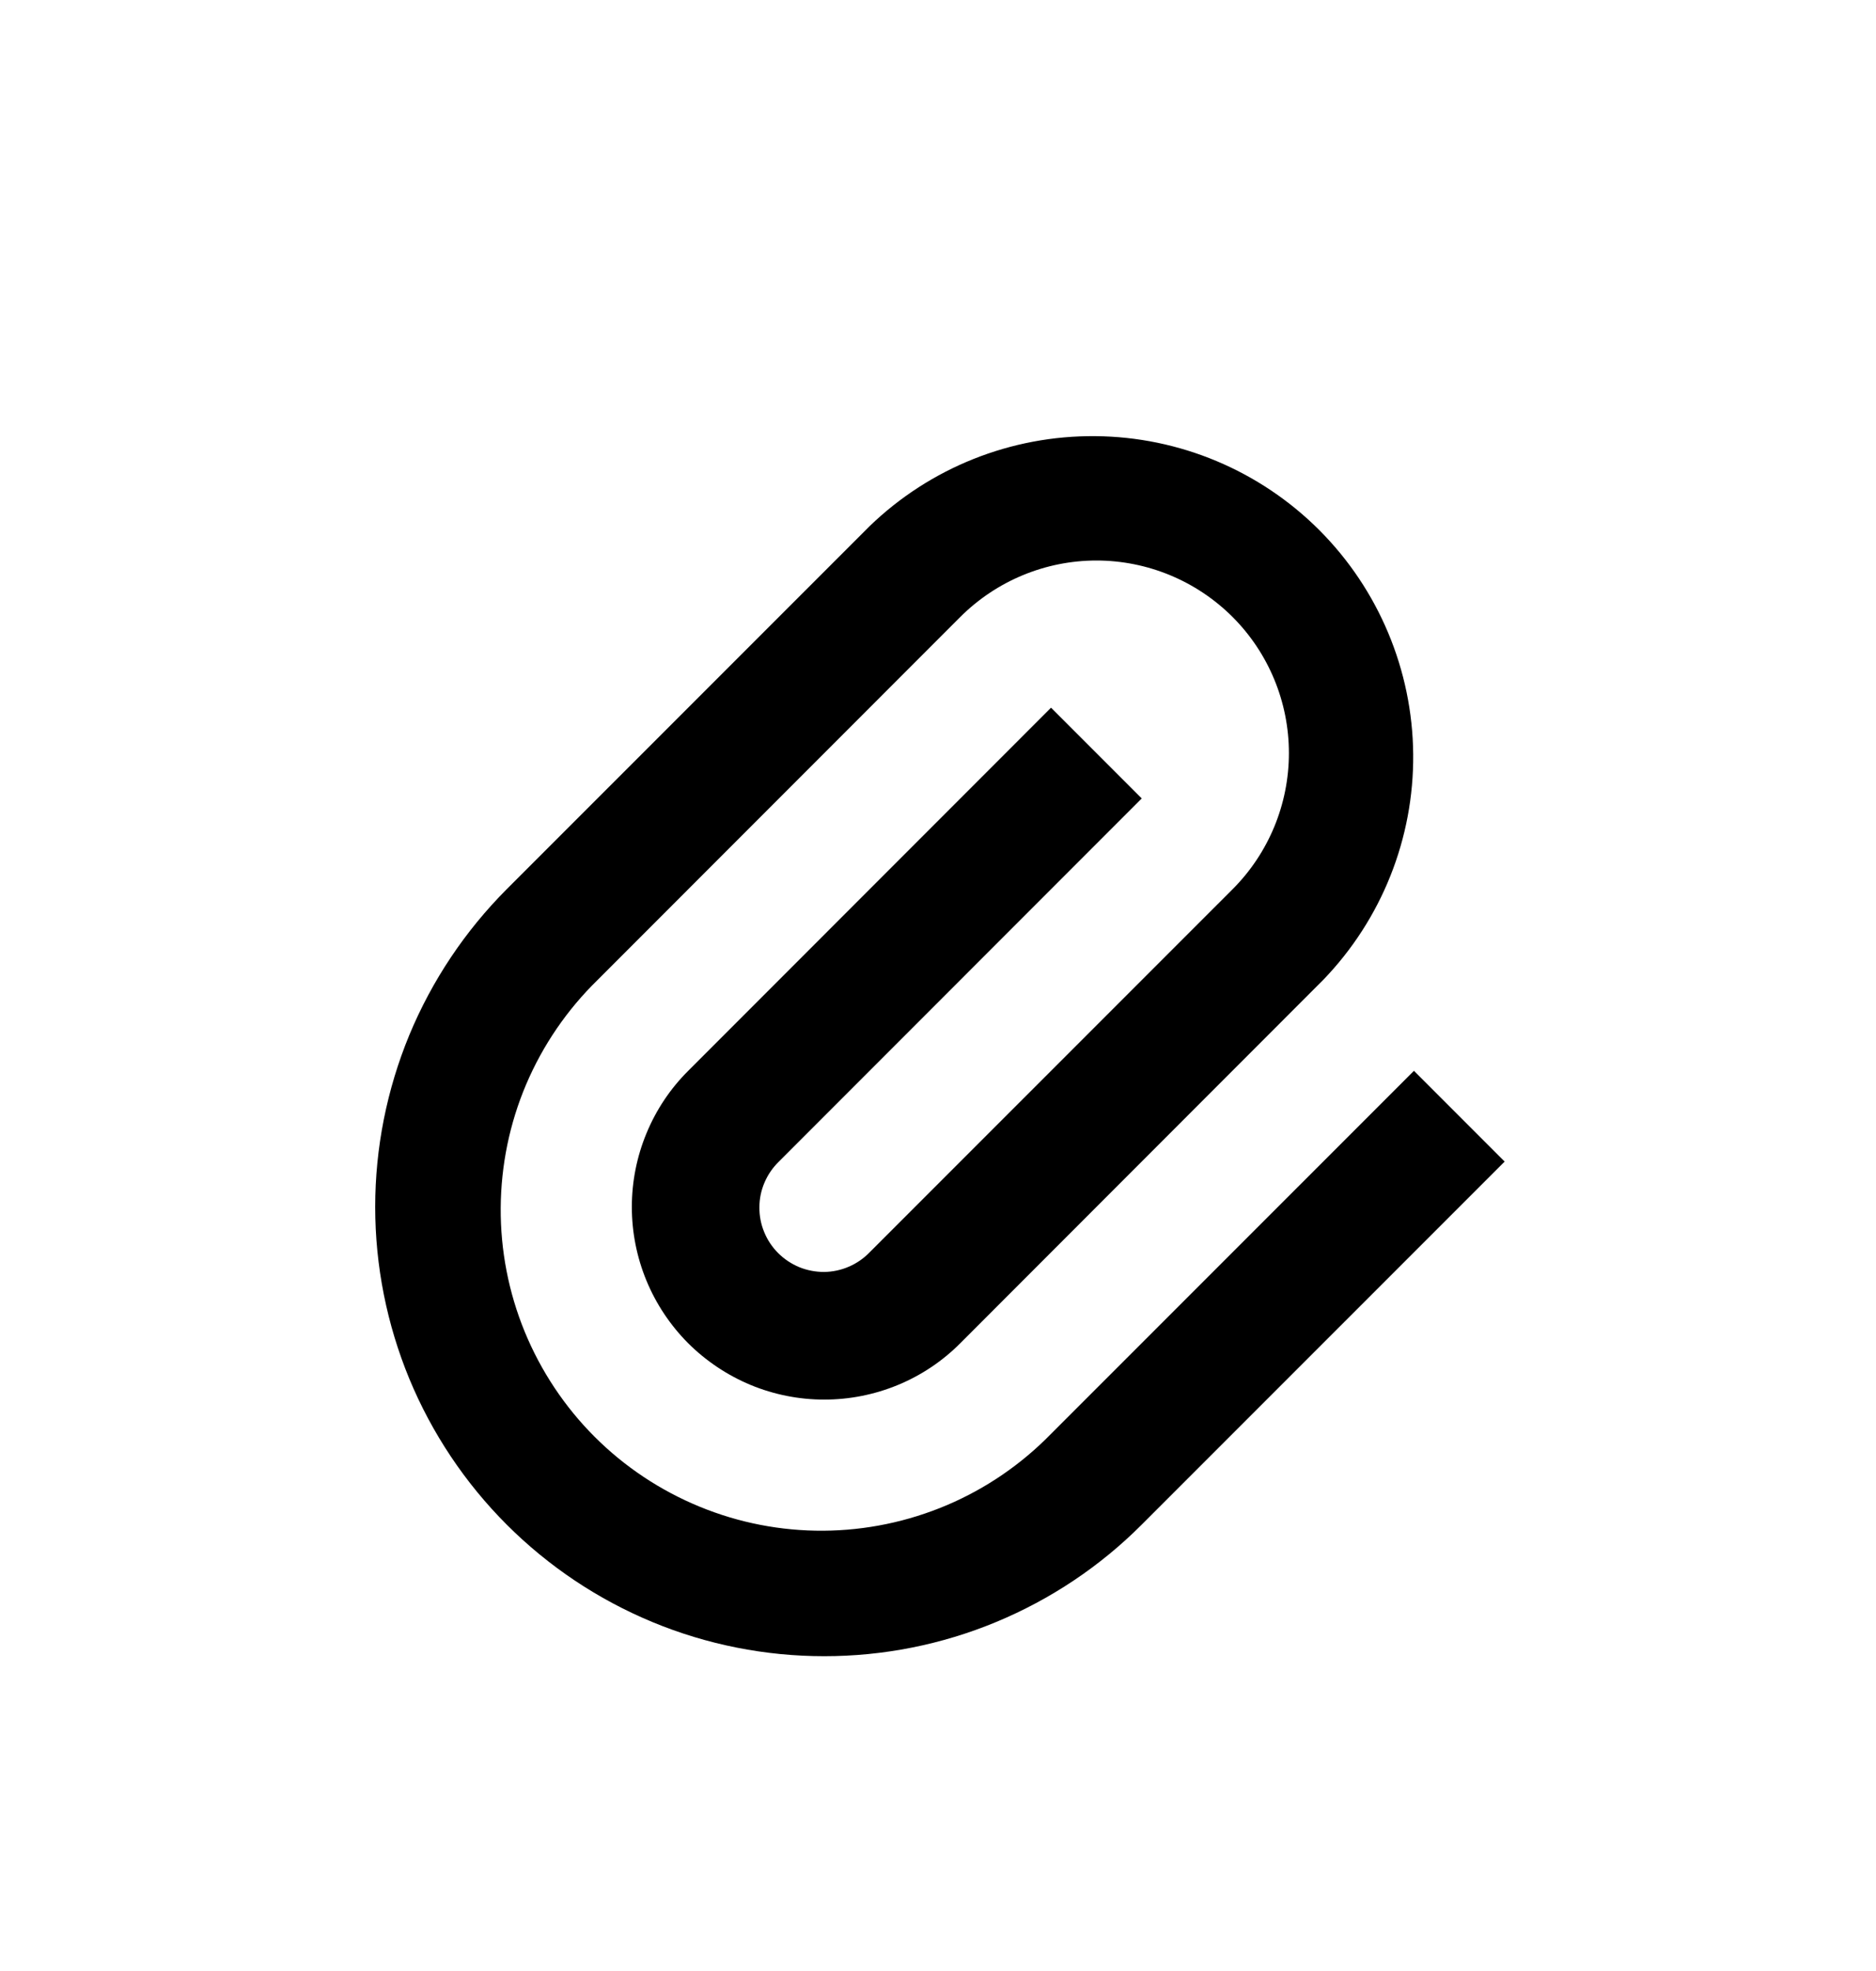 <svg width="20" height="21" viewBox="0 0 20 21" fill="none" xmlns="http://www.w3.org/2000/svg">
<g id="Icon_20px=attach" clip-path="url(#clip0_6457_64075)">
<path id="Vector" d="M12.172 8.507L8.304 12.376C8.239 12.439 8.187 12.514 8.151 12.598C8.115 12.681 8.096 12.771 8.096 12.862C8.095 12.953 8.112 13.043 8.147 13.127C8.181 13.211 8.232 13.287 8.296 13.351C8.36 13.415 8.437 13.466 8.521 13.501C8.605 13.535 8.695 13.552 8.785 13.552C8.876 13.551 8.966 13.532 9.049 13.496C9.133 13.46 9.208 13.408 9.271 13.343L13.14 9.475C13.525 9.09 13.741 8.568 13.741 8.024C13.741 7.48 13.525 6.958 13.14 6.573C12.755 6.189 12.233 5.972 11.689 5.972C11.145 5.972 10.623 6.189 10.238 6.573L6.37 10.442C6.046 10.758 5.788 11.135 5.61 11.552C5.433 11.968 5.341 12.416 5.338 12.868C5.335 13.321 5.422 13.77 5.594 14.189C5.766 14.607 6.019 14.988 6.339 15.308C6.659 15.628 7.04 15.881 7.459 16.053C7.877 16.225 8.326 16.312 8.779 16.309C9.231 16.306 9.679 16.213 10.096 16.036C10.512 15.859 10.889 15.601 11.205 15.277L15.074 11.409L16.041 12.376L12.172 16.244C11.728 16.689 11.2 17.041 10.619 17.282C10.038 17.523 9.416 17.646 8.787 17.646C8.159 17.646 7.536 17.523 6.955 17.282C6.374 17.041 5.847 16.689 5.402 16.244C4.958 15.8 4.605 15.272 4.364 14.691C4.124 14.11 4 13.488 4 12.859C4 12.231 4.124 11.608 4.364 11.027C4.605 10.447 4.958 9.919 5.402 9.474L9.271 5.606C9.916 4.983 10.78 4.639 11.677 4.647C12.573 4.654 13.431 5.014 14.065 5.648C14.698 6.282 15.058 7.14 15.066 8.036C15.074 8.933 14.729 9.796 14.106 10.441L10.238 14.311C10.048 14.502 9.822 14.653 9.573 14.756C9.324 14.859 9.057 14.912 8.787 14.912C8.518 14.912 8.251 14.859 8.002 14.756C7.753 14.652 7.527 14.501 7.336 14.311C7.146 14.12 6.995 13.894 6.892 13.645C6.789 13.396 6.736 13.129 6.736 12.86C6.736 12.59 6.789 12.323 6.892 12.075C6.995 11.825 7.146 11.599 7.337 11.409L11.205 7.54L12.172 8.507Z" fill="black"/>
</g>
<defs>
<clipPath id="clip0_6457_64075">
<rect width="20" height="20" fill="white" transform="translate(0 0.646)"/>
</clipPath>
</defs>
</svg>
